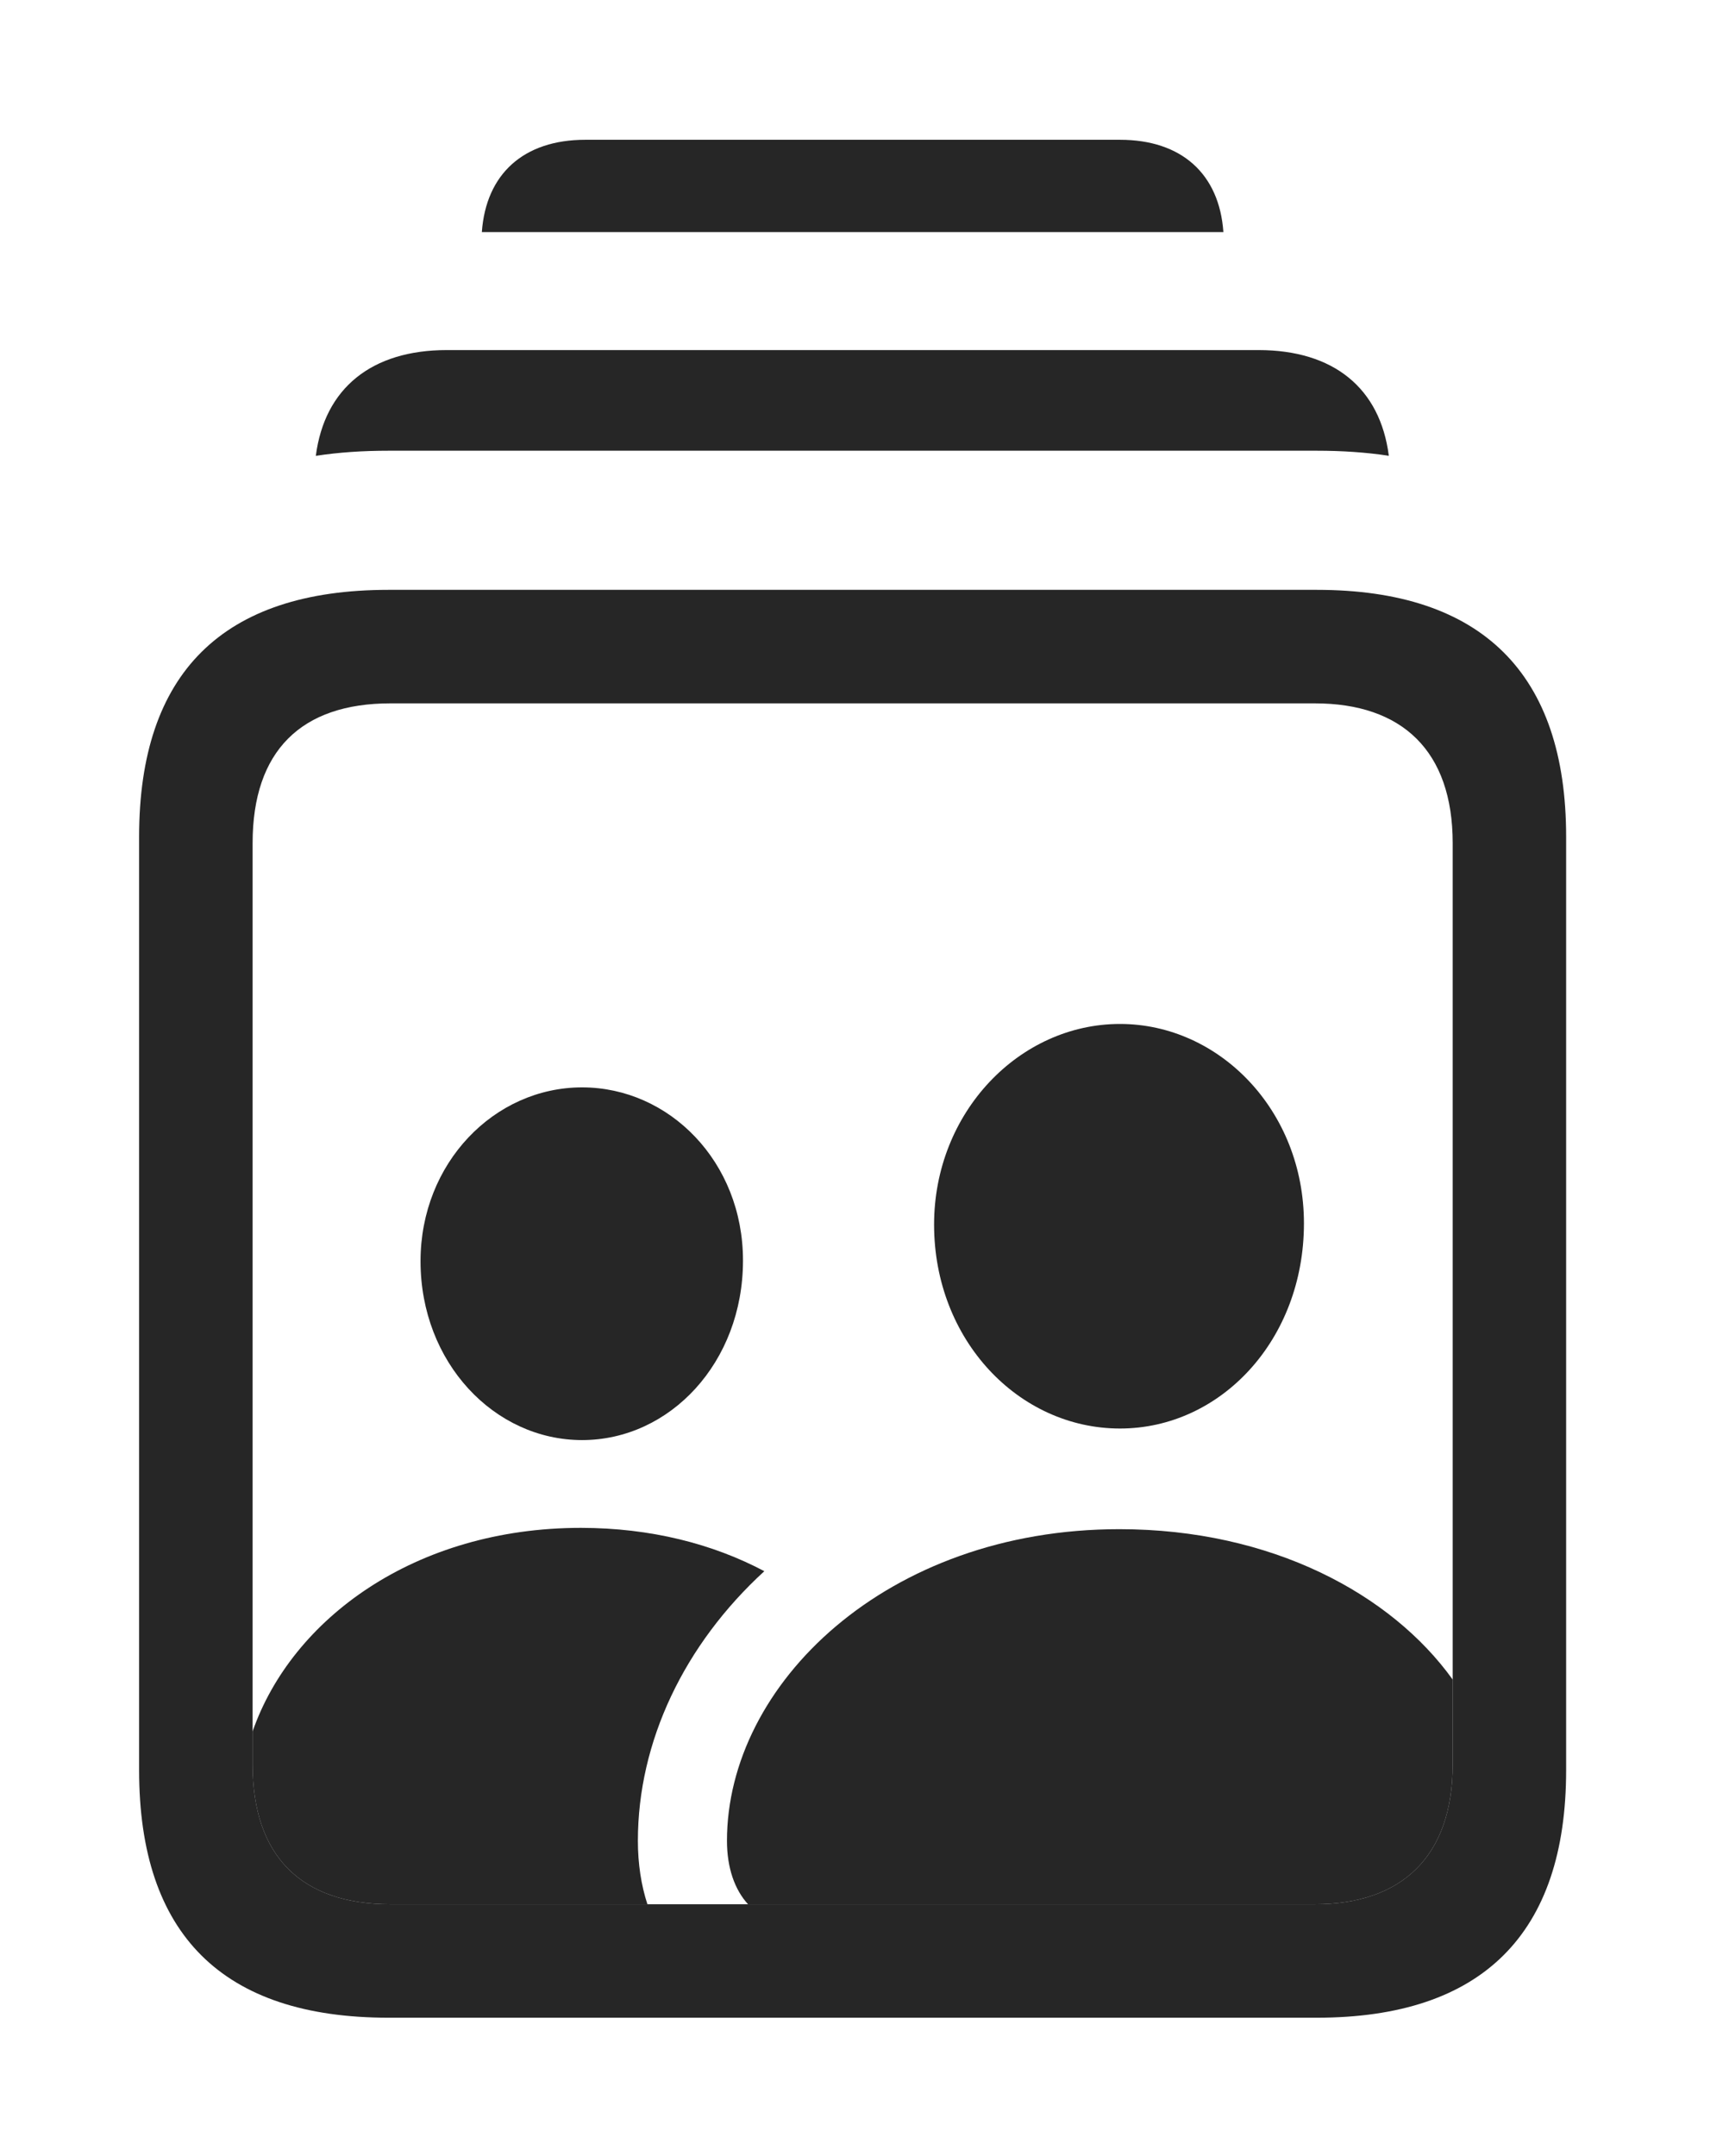 <?xml version="1.0" encoding="UTF-8"?>
<!--Generator: Apple Native CoreSVG 326-->
<!DOCTYPE svg
PUBLIC "-//W3C//DTD SVG 1.1//EN"
       "http://www.w3.org/Graphics/SVG/1.1/DTD/svg11.dtd">
<svg version="1.1" xmlns="http://www.w3.org/2000/svg" xmlns:xlink="http://www.w3.org/1999/xlink" viewBox="0 0 26.338 32.842">
 <g>
  <rect height="32.842" opacity="0" width="26.338" x="0" y="0"/>
  <path d="M18.636 3.535L7.34 3.535C7.403 2.649 7.977 2.129 8.916 2.129L17.061 2.129C17.999 2.129 18.574 2.649 18.636 3.535Z" fill="black" fill-opacity="0.85"/>
  <path d="M21.156 6.942C20.809 6.889 20.442 6.865 20.059 6.865L5.918 6.865C5.531 6.865 5.16 6.889 4.811 6.943C4.944 5.913 5.66 5.332 6.807 5.332L19.17 5.332C20.317 5.332 21.024 5.913 21.156 6.942Z" fill="black" fill-opacity="0.85"/>
  <path d="M11.643 23.931C10.422 25.05 9.717 26.526 9.717 28.037C9.717 28.388 9.767 28.712 9.862 29.004L5.947 29.004C4.59 29.004 3.848 28.271 3.848 26.875L3.848 26.371C4.445 24.657 6.323 23.271 8.848 23.271C9.912 23.271 10.861 23.516 11.643 23.931ZM11.318 19.199C11.318 20.752 10.205 21.934 8.867 21.934C7.529 21.934 6.406 20.752 6.406 19.209C6.406 17.715 7.529 16.562 8.867 16.562C10.195 16.562 11.318 17.695 11.318 19.199Z" fill="black" fill-opacity="0.85"/>
  <path d="M22.129 25.582L22.129 26.875C22.129 28.271 21.357 29.004 20.029 29.004L11.395 29.004C11.191 28.781 11.074 28.449 11.074 28.037C11.074 25.654 13.506 23.291 17.051 23.291C19.372 23.291 21.196 24.281 22.129 25.582ZM19.863 18.633C19.863 20.41 18.594 21.758 17.061 21.758C15.518 21.758 14.229 20.41 14.229 18.652C14.229 16.943 15.527 15.596 17.061 15.596C18.574 15.596 19.863 16.914 19.863 18.633Z" fill="black" fill-opacity="0.85"/>
  <path d="M5.918 30.732L20.059 30.732C22.578 30.732 23.857 29.453 23.857 26.963L23.857 12.744C23.857 10.264 22.578 8.984 20.059 8.984L5.918 8.984C3.389 8.984 2.119 10.254 2.119 12.744L2.119 26.963C2.119 29.463 3.389 30.732 5.918 30.732ZM5.947 29.004C4.59 29.004 3.848 28.271 3.848 26.875L3.848 12.842C3.848 11.435 4.59 10.713 5.947 10.713L20.029 10.713C21.357 10.713 22.129 11.435 22.129 12.842L22.129 26.875C22.129 28.271 21.357 29.004 20.029 29.004Z" fill="black" fill-opacity="0.85"/>
 </g>
</svg>
